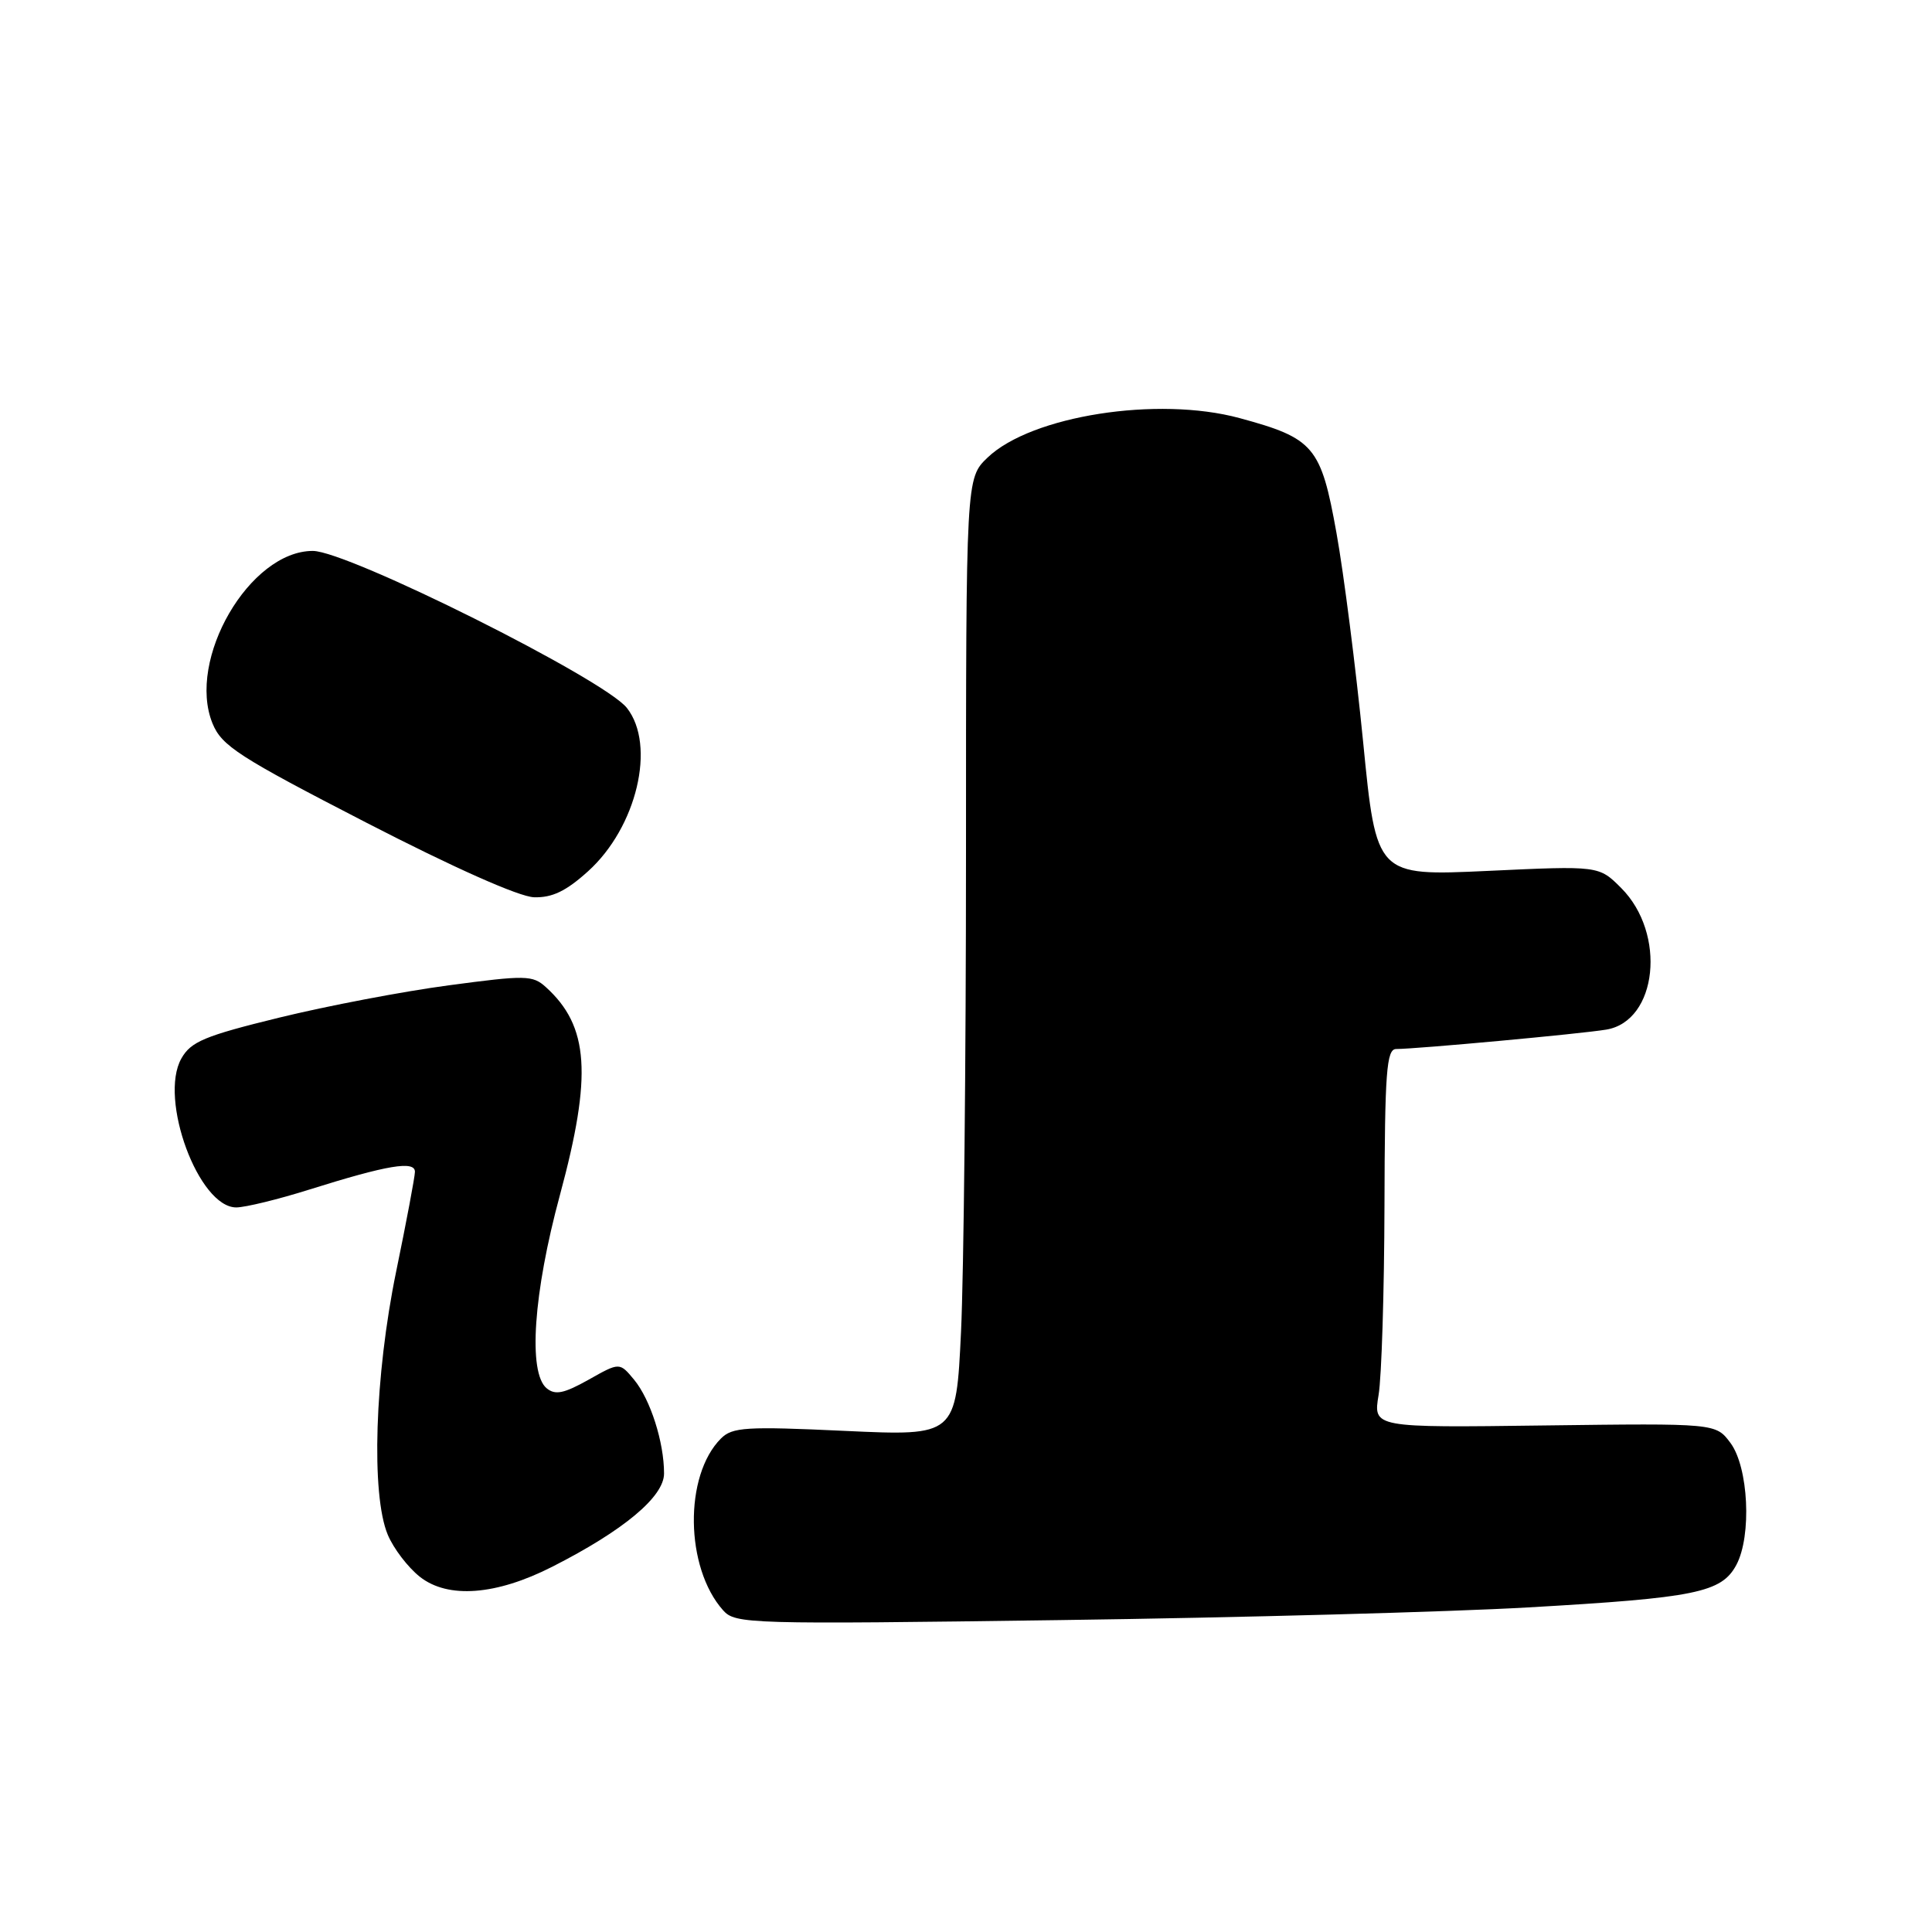 <?xml version="1.0" encoding="UTF-8" standalone="no"?>
<!DOCTYPE svg PUBLIC "-//W3C//DTD SVG 1.1//EN" "http://www.w3.org/Graphics/SVG/1.1/DTD/svg11.dtd" >
<svg xmlns="http://www.w3.org/2000/svg" xmlns:xlink="http://www.w3.org/1999/xlink" version="1.1" viewBox="0 0 256 256">
 <g >
 <path fill="currentColor"
d=" M 202.50 212.99 C 224.71 211.72 228.11 211.03 230.08 207.35 C 232.13 203.49 231.69 194.41 229.29 191.19 C 227.35 188.59 227.35 188.59 204.65 188.88 C 181.95 189.18 181.95 189.18 182.67 184.84 C 183.07 182.45 183.42 171.16 183.45 159.75 C 183.49 142.00 183.72 139.00 185.00 139.00 C 187.77 138.99 209.47 136.99 212.83 136.43 C 219.62 135.31 220.85 123.70 214.81 117.66 C 211.86 114.71 211.86 114.71 197.12 115.40 C 182.37 116.08 182.37 116.08 180.62 98.29 C 179.65 88.51 178.07 76.06 177.09 70.62 C 175.03 59.15 174.13 58.08 164.25 55.40 C 153.41 52.46 136.66 55.08 130.86 60.63 C 128.00 63.37 128.00 63.37 128.00 113.03 C 128.00 140.34 127.70 168.89 127.34 176.48 C 126.68 190.28 126.68 190.28 111.95 189.60 C 98.86 188.99 97.04 189.10 95.53 190.61 C 90.62 195.52 90.77 207.72 95.82 213.38 C 97.43 215.19 99.23 215.24 140.50 214.67 C 164.15 214.35 192.05 213.59 202.50 212.99 Z  M 73.18 207.60 C 82.63 202.80 88.00 198.32 87.99 195.24 C 87.99 191.09 86.18 185.44 84.03 182.83 C 82.10 180.50 82.10 180.50 77.99 182.82 C 74.72 184.65 73.57 184.89 72.43 183.95 C 69.95 181.88 70.67 171.34 74.20 158.32 C 78.49 142.44 78.05 135.97 72.32 130.79 C 70.58 129.21 69.63 129.20 59.47 130.56 C 53.44 131.36 43.33 133.29 37.00 134.84 C 27.11 137.26 25.29 138.02 24.03 140.26 C 21.01 145.62 26.33 160.02 31.32 159.99 C 32.52 159.98 36.88 158.92 41.00 157.62 C 51.35 154.37 55.00 153.76 54.98 155.28 C 54.97 155.95 53.85 161.90 52.49 168.50 C 49.65 182.31 49.15 198.03 51.38 203.36 C 52.14 205.18 54.05 207.68 55.63 208.93 C 59.35 211.87 65.74 211.39 73.18 207.60 Z  M 77.92 115.45 C 84.37 109.63 86.96 98.76 83.07 93.81 C 80.06 89.98 46.09 73.00 41.45 73.00 C 33.08 73.00 24.71 87.40 28.16 95.86 C 29.38 98.84 31.63 100.29 48.51 108.99 C 60.11 114.97 68.76 118.82 70.75 118.89 C 73.16 118.97 75.01 118.08 77.92 115.45 Z "/>
</g>
</svg>